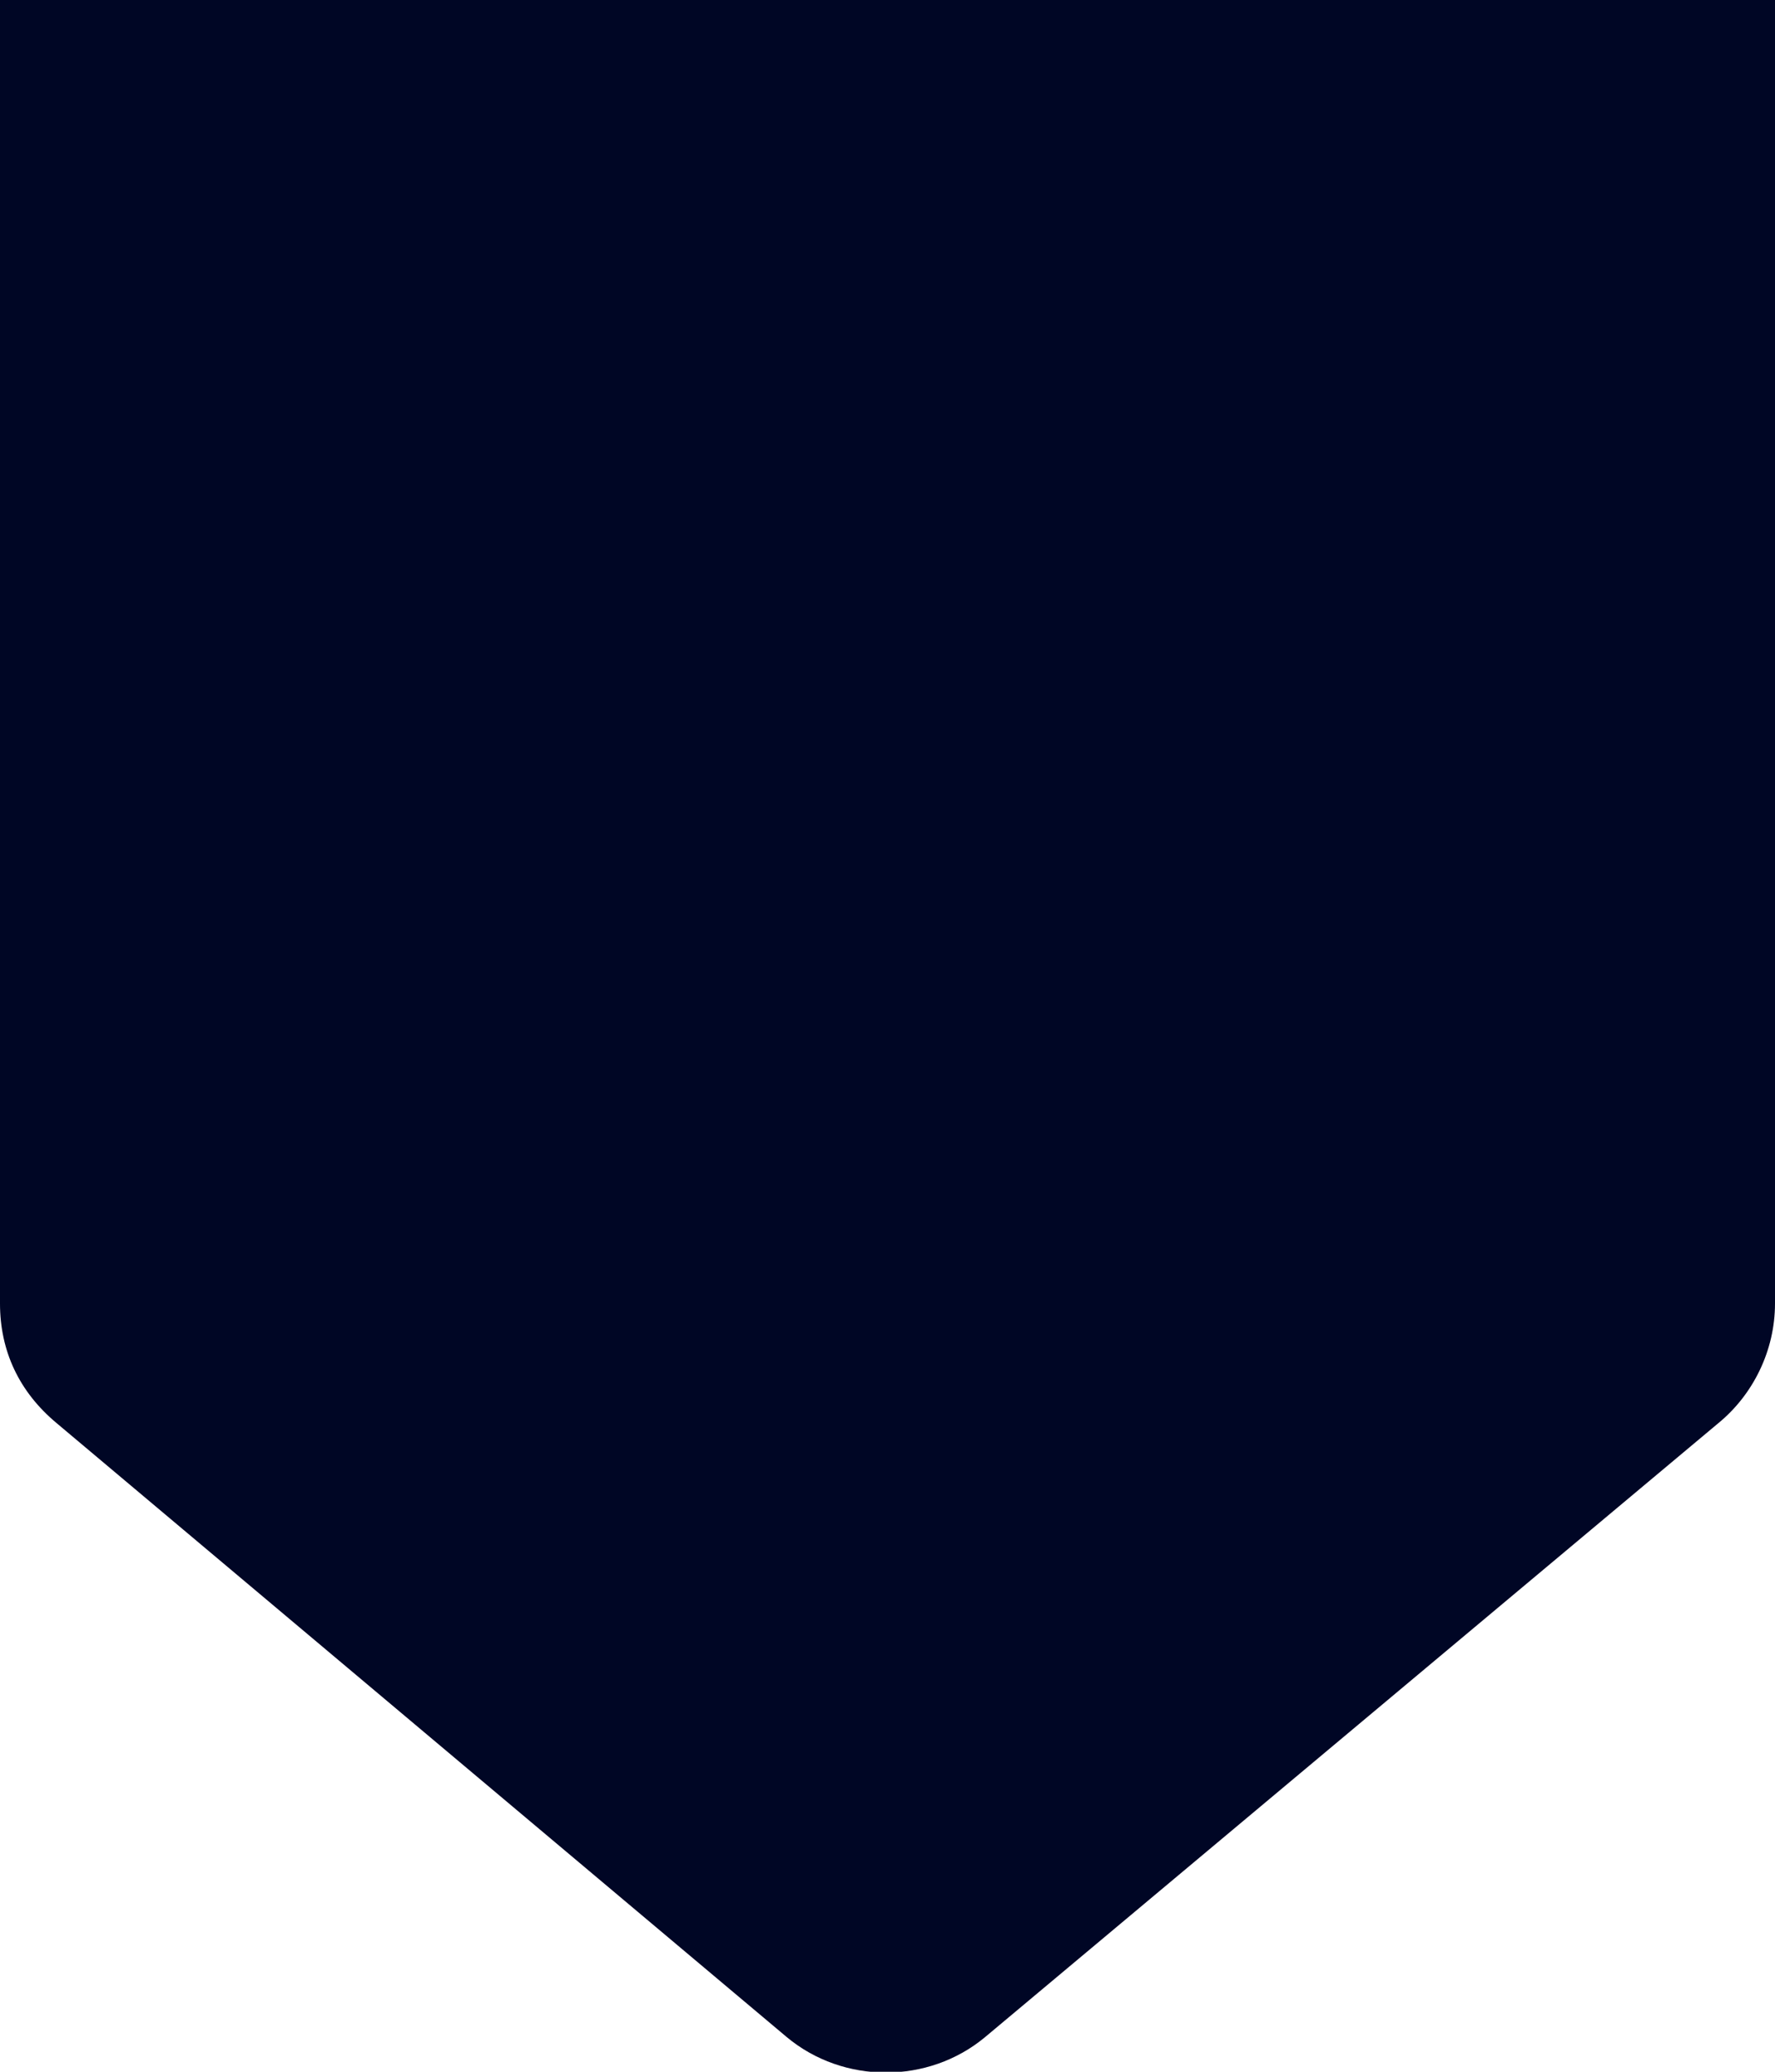 <?xml version="1.0" encoding="utf-8"?>
<!-- Generator: Adobe Illustrator 22.0.1, SVG Export Plug-In . SVG Version: 6.00 Build 0)  -->
<svg version="1.1" id="Layer_1" xmlns="http://www.w3.org/2000/svg" xmlns:xlink="http://www.w3.org/1999/xlink" x="0px" y="0px"
	 viewBox="0 0 56.4 65.8" style="enable-background:new 0 0 56.4 65.8;" xml:space="preserve">
<style type="text/css">
	.st0{fill:#000625;}
</style>
<path class="st0" d="M0,0v41.4c0,1.5,0.6,2.8,1.8,3.8L25,64.7c1.8,1.5,4.5,1.5,6.3,0l23.3-19.5c1.1-0.9,1.8-2.3,1.8-3.8V0H0z"/>
</svg>
